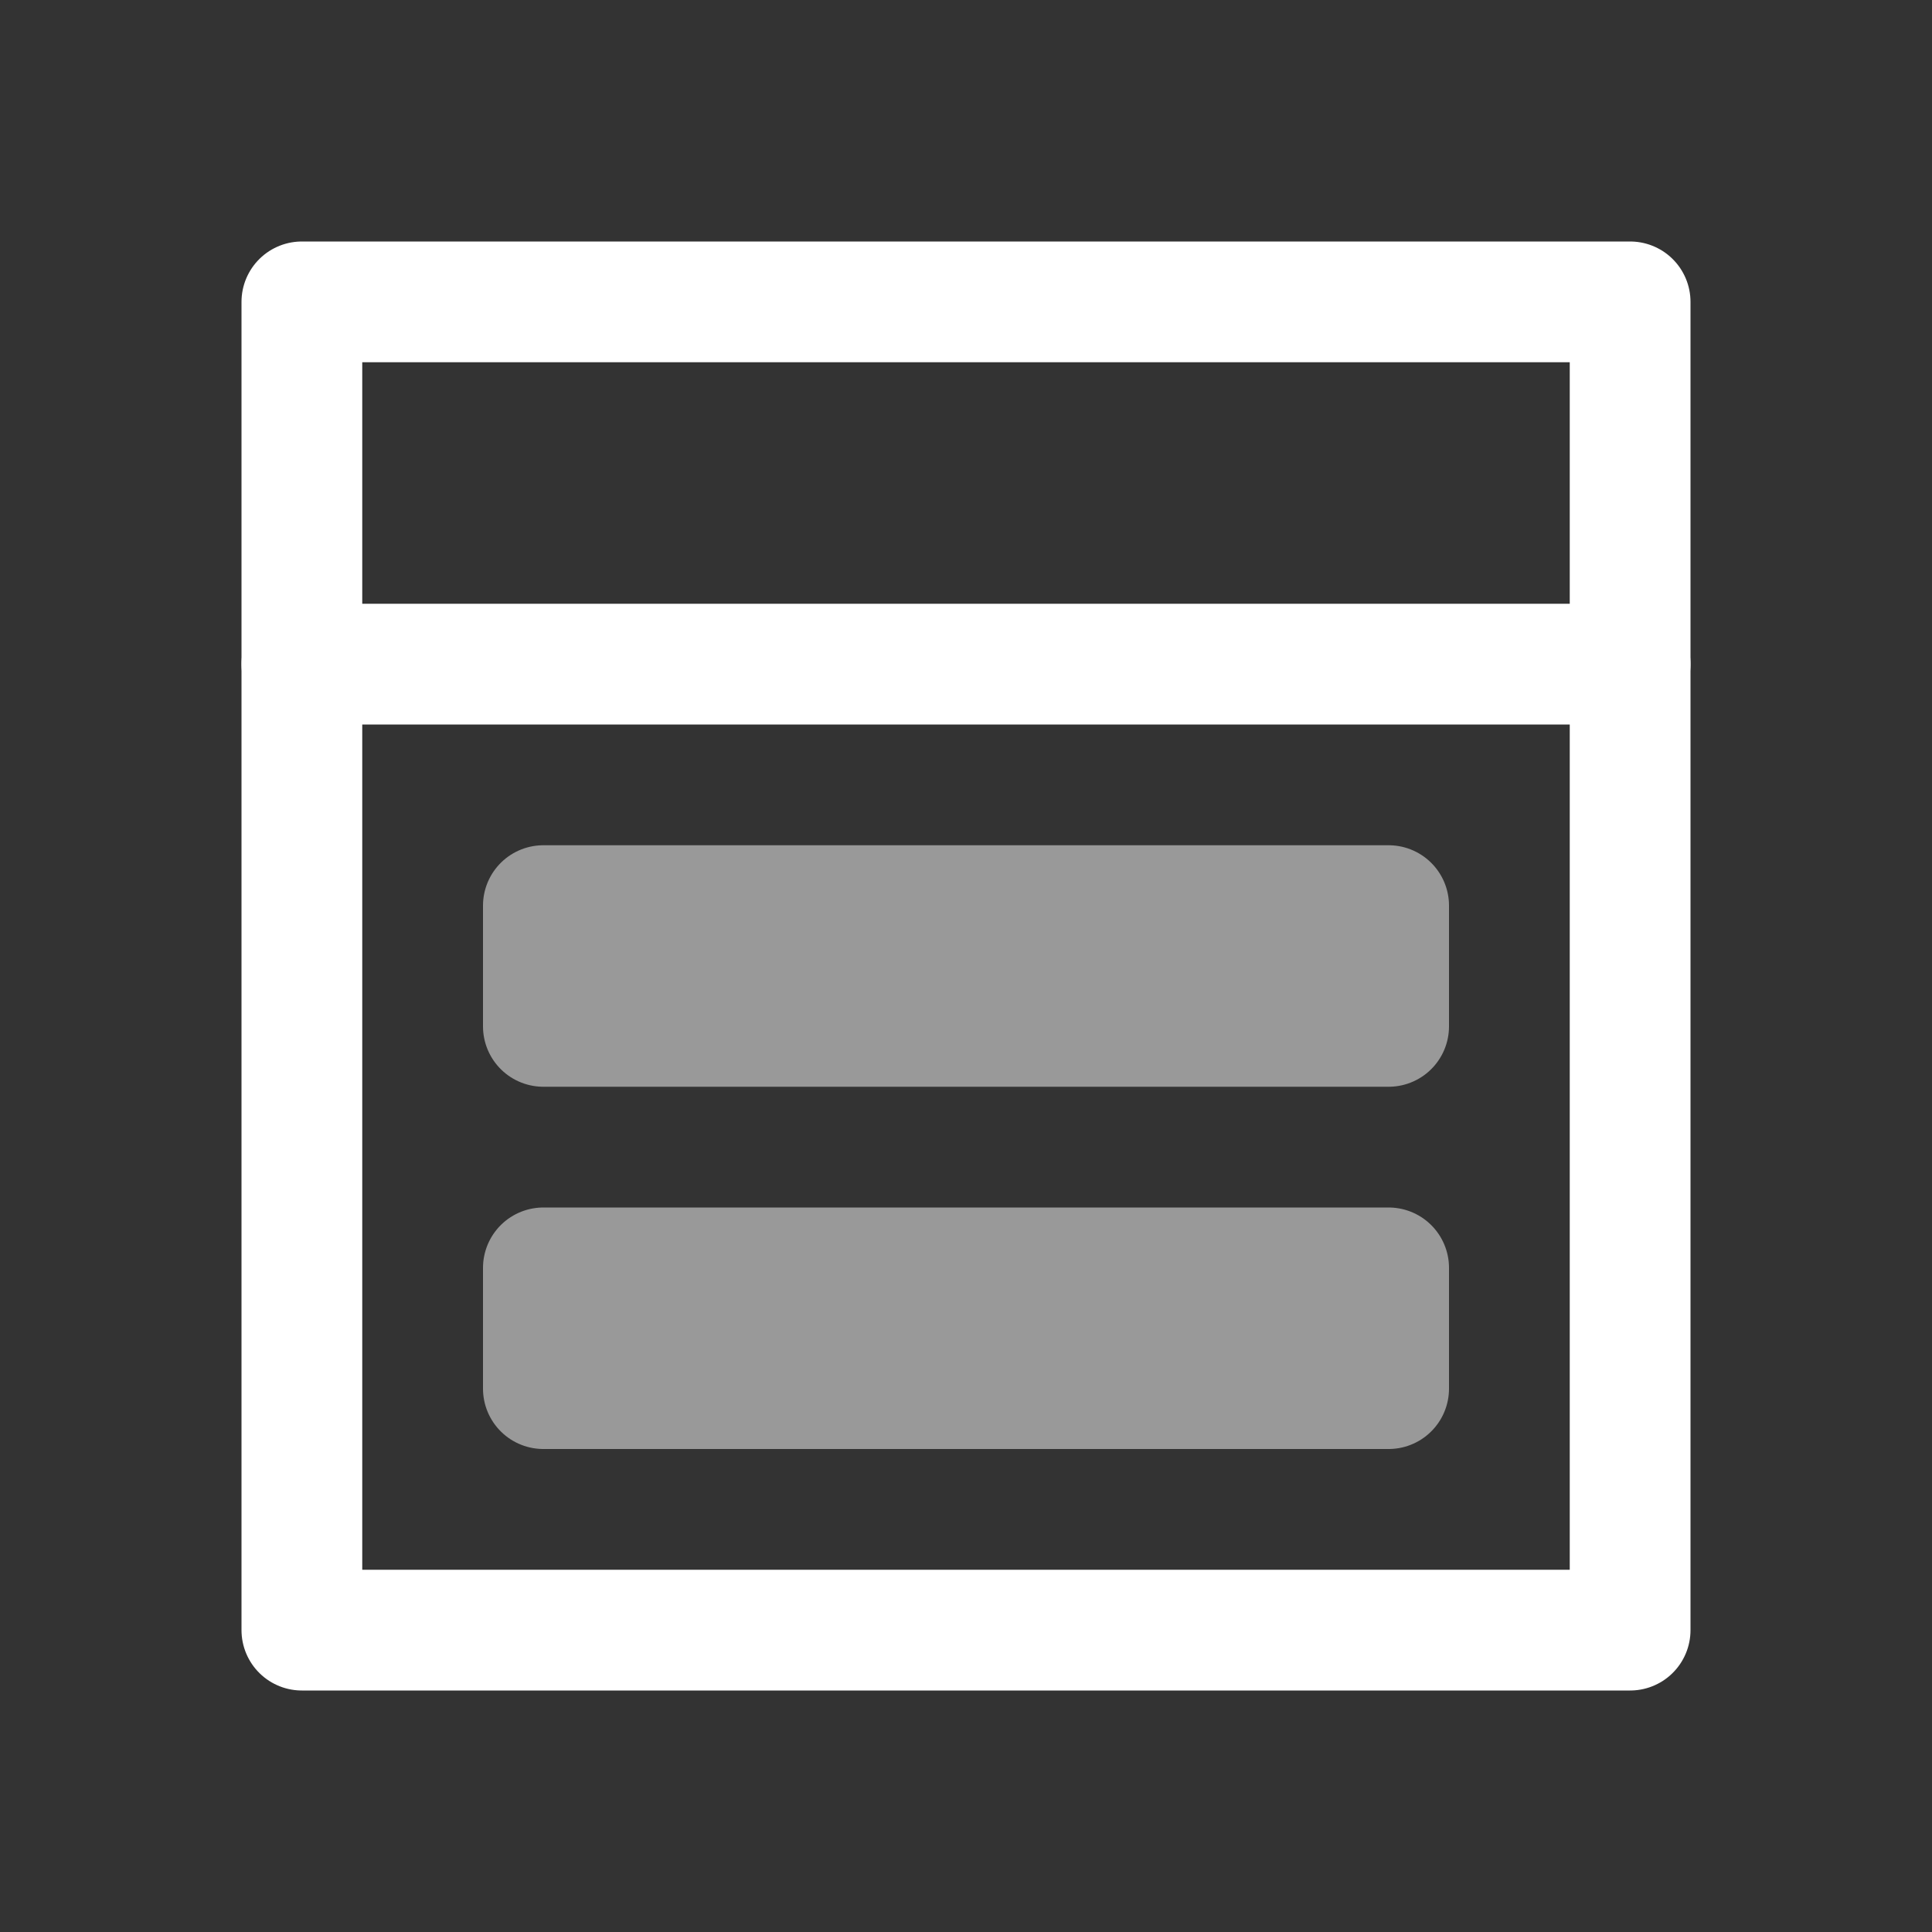 <svg clip-rule="evenodd" stroke-linecap="round" stroke-linejoin="round" stroke-miterlimit="10" viewBox="0 0 16 16" xmlns="http://www.w3.org/2000/svg"><rect x="0" y="0" width="16" height="16" fill="#333333" stroke="none"/><g fill="none" stroke="#fff" stroke-linecap="round" stroke-linejoin="miter"><path d="m2.5 2.5h11v11h-11z"/><path d="m2.5 5.5h11"/><g stroke-opacity=".5"><path d="m4.5 7.5h7v1h-7z"/><path d="m4.5 10.5h7v1h-7z"/></g></g></svg>
